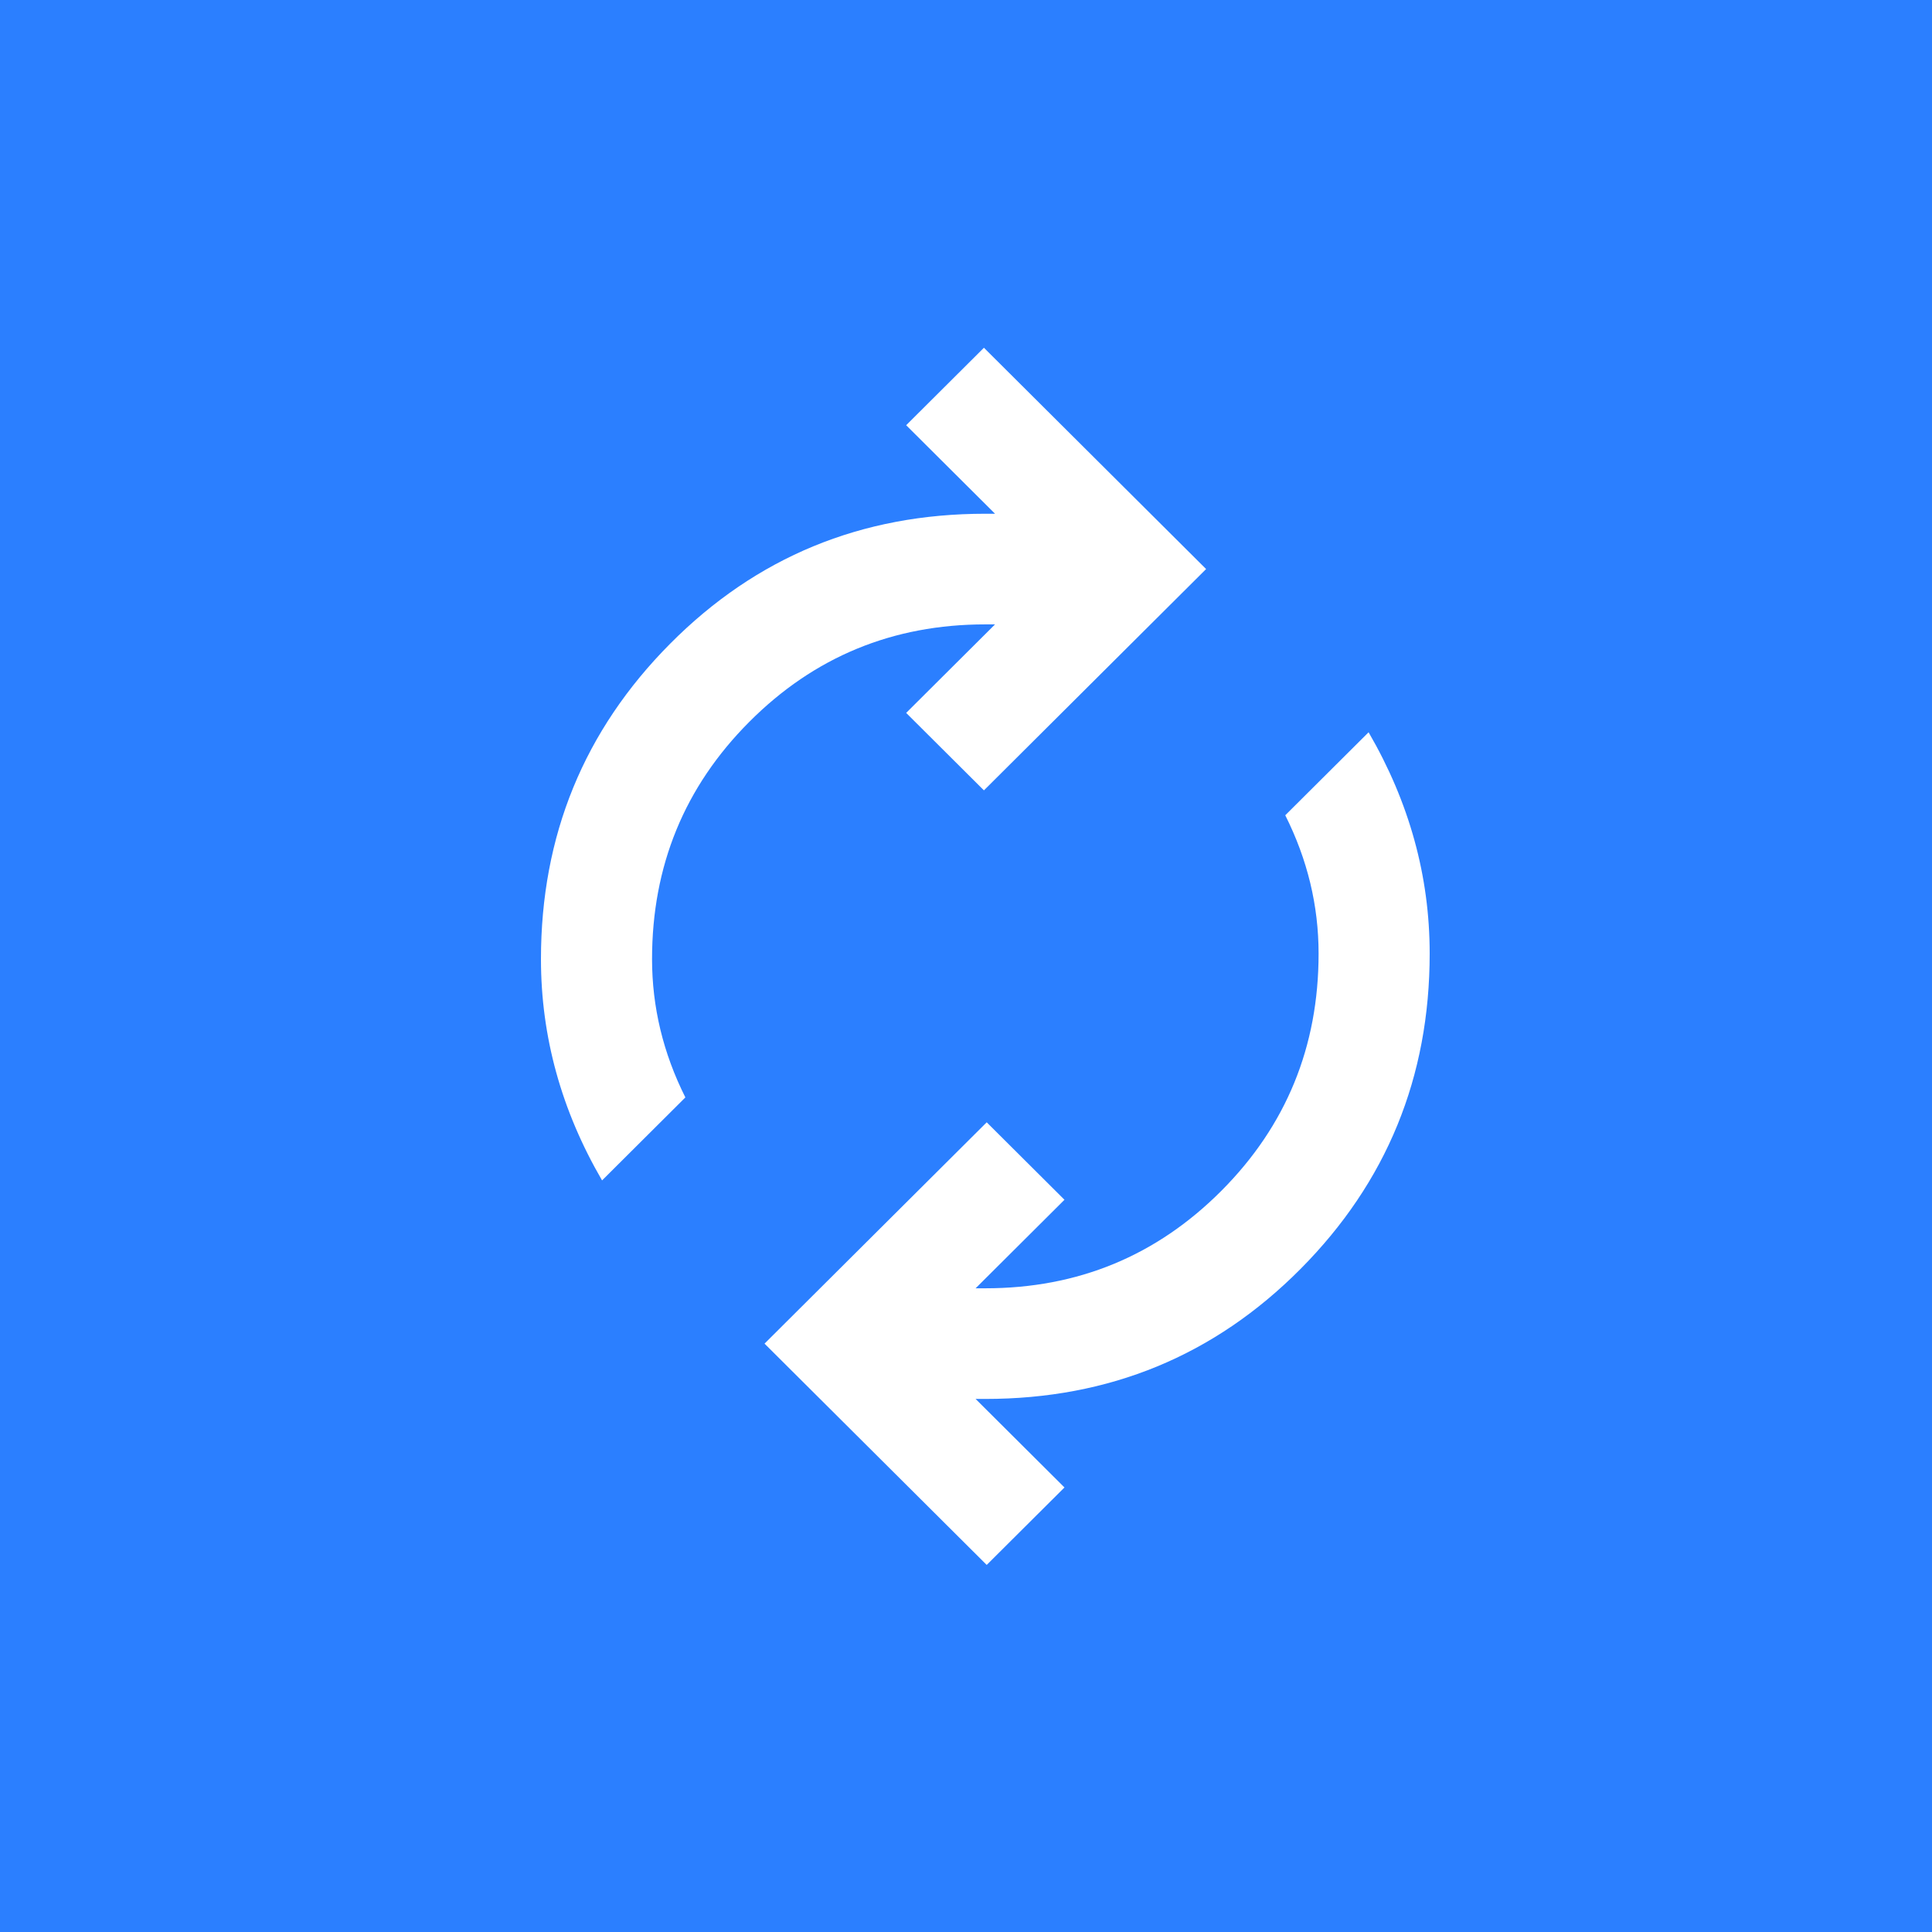 <svg width="100" height="100" viewBox="0 0 100 100" fill="none" xmlns="http://www.w3.org/2000/svg">
<rect width="100" height="100" fill="#2B7FFF"/>
<path d="M31.163 61.098C30.108 59.284 29.318 57.423 28.791 55.514C28.264 53.605 28 51.648 28 49.643C28 43.248 30.228 37.807 34.684 33.321C39.141 28.834 44.579 26.591 51 26.591H51.503L46.903 22.009L50.928 18L62.428 29.454L50.928 40.909L46.903 36.9L51.503 32.318H51C46.208 32.318 42.135 34.001 38.781 37.365C35.427 40.73 33.75 44.823 33.75 49.643C33.75 50.884 33.894 52.101 34.181 53.294C34.469 54.487 34.9 55.657 35.475 56.802L31.163 61.098ZM51.072 81L39.572 69.546L51.072 58.091L55.097 62.1L50.497 66.682H51C55.792 66.682 59.865 64.999 63.219 61.635C66.573 58.27 68.25 54.177 68.25 49.357C68.25 48.116 68.106 46.899 67.819 45.706C67.531 44.513 67.1 43.343 66.525 42.198L70.838 37.902C71.892 39.716 72.682 41.577 73.209 43.486C73.737 45.395 74 47.352 74 49.357C74 55.752 71.772 61.193 67.316 65.68C62.859 70.166 57.421 72.409 51 72.409H50.497L55.097 76.991L51.072 81Z" fill="white"/>
</svg>
